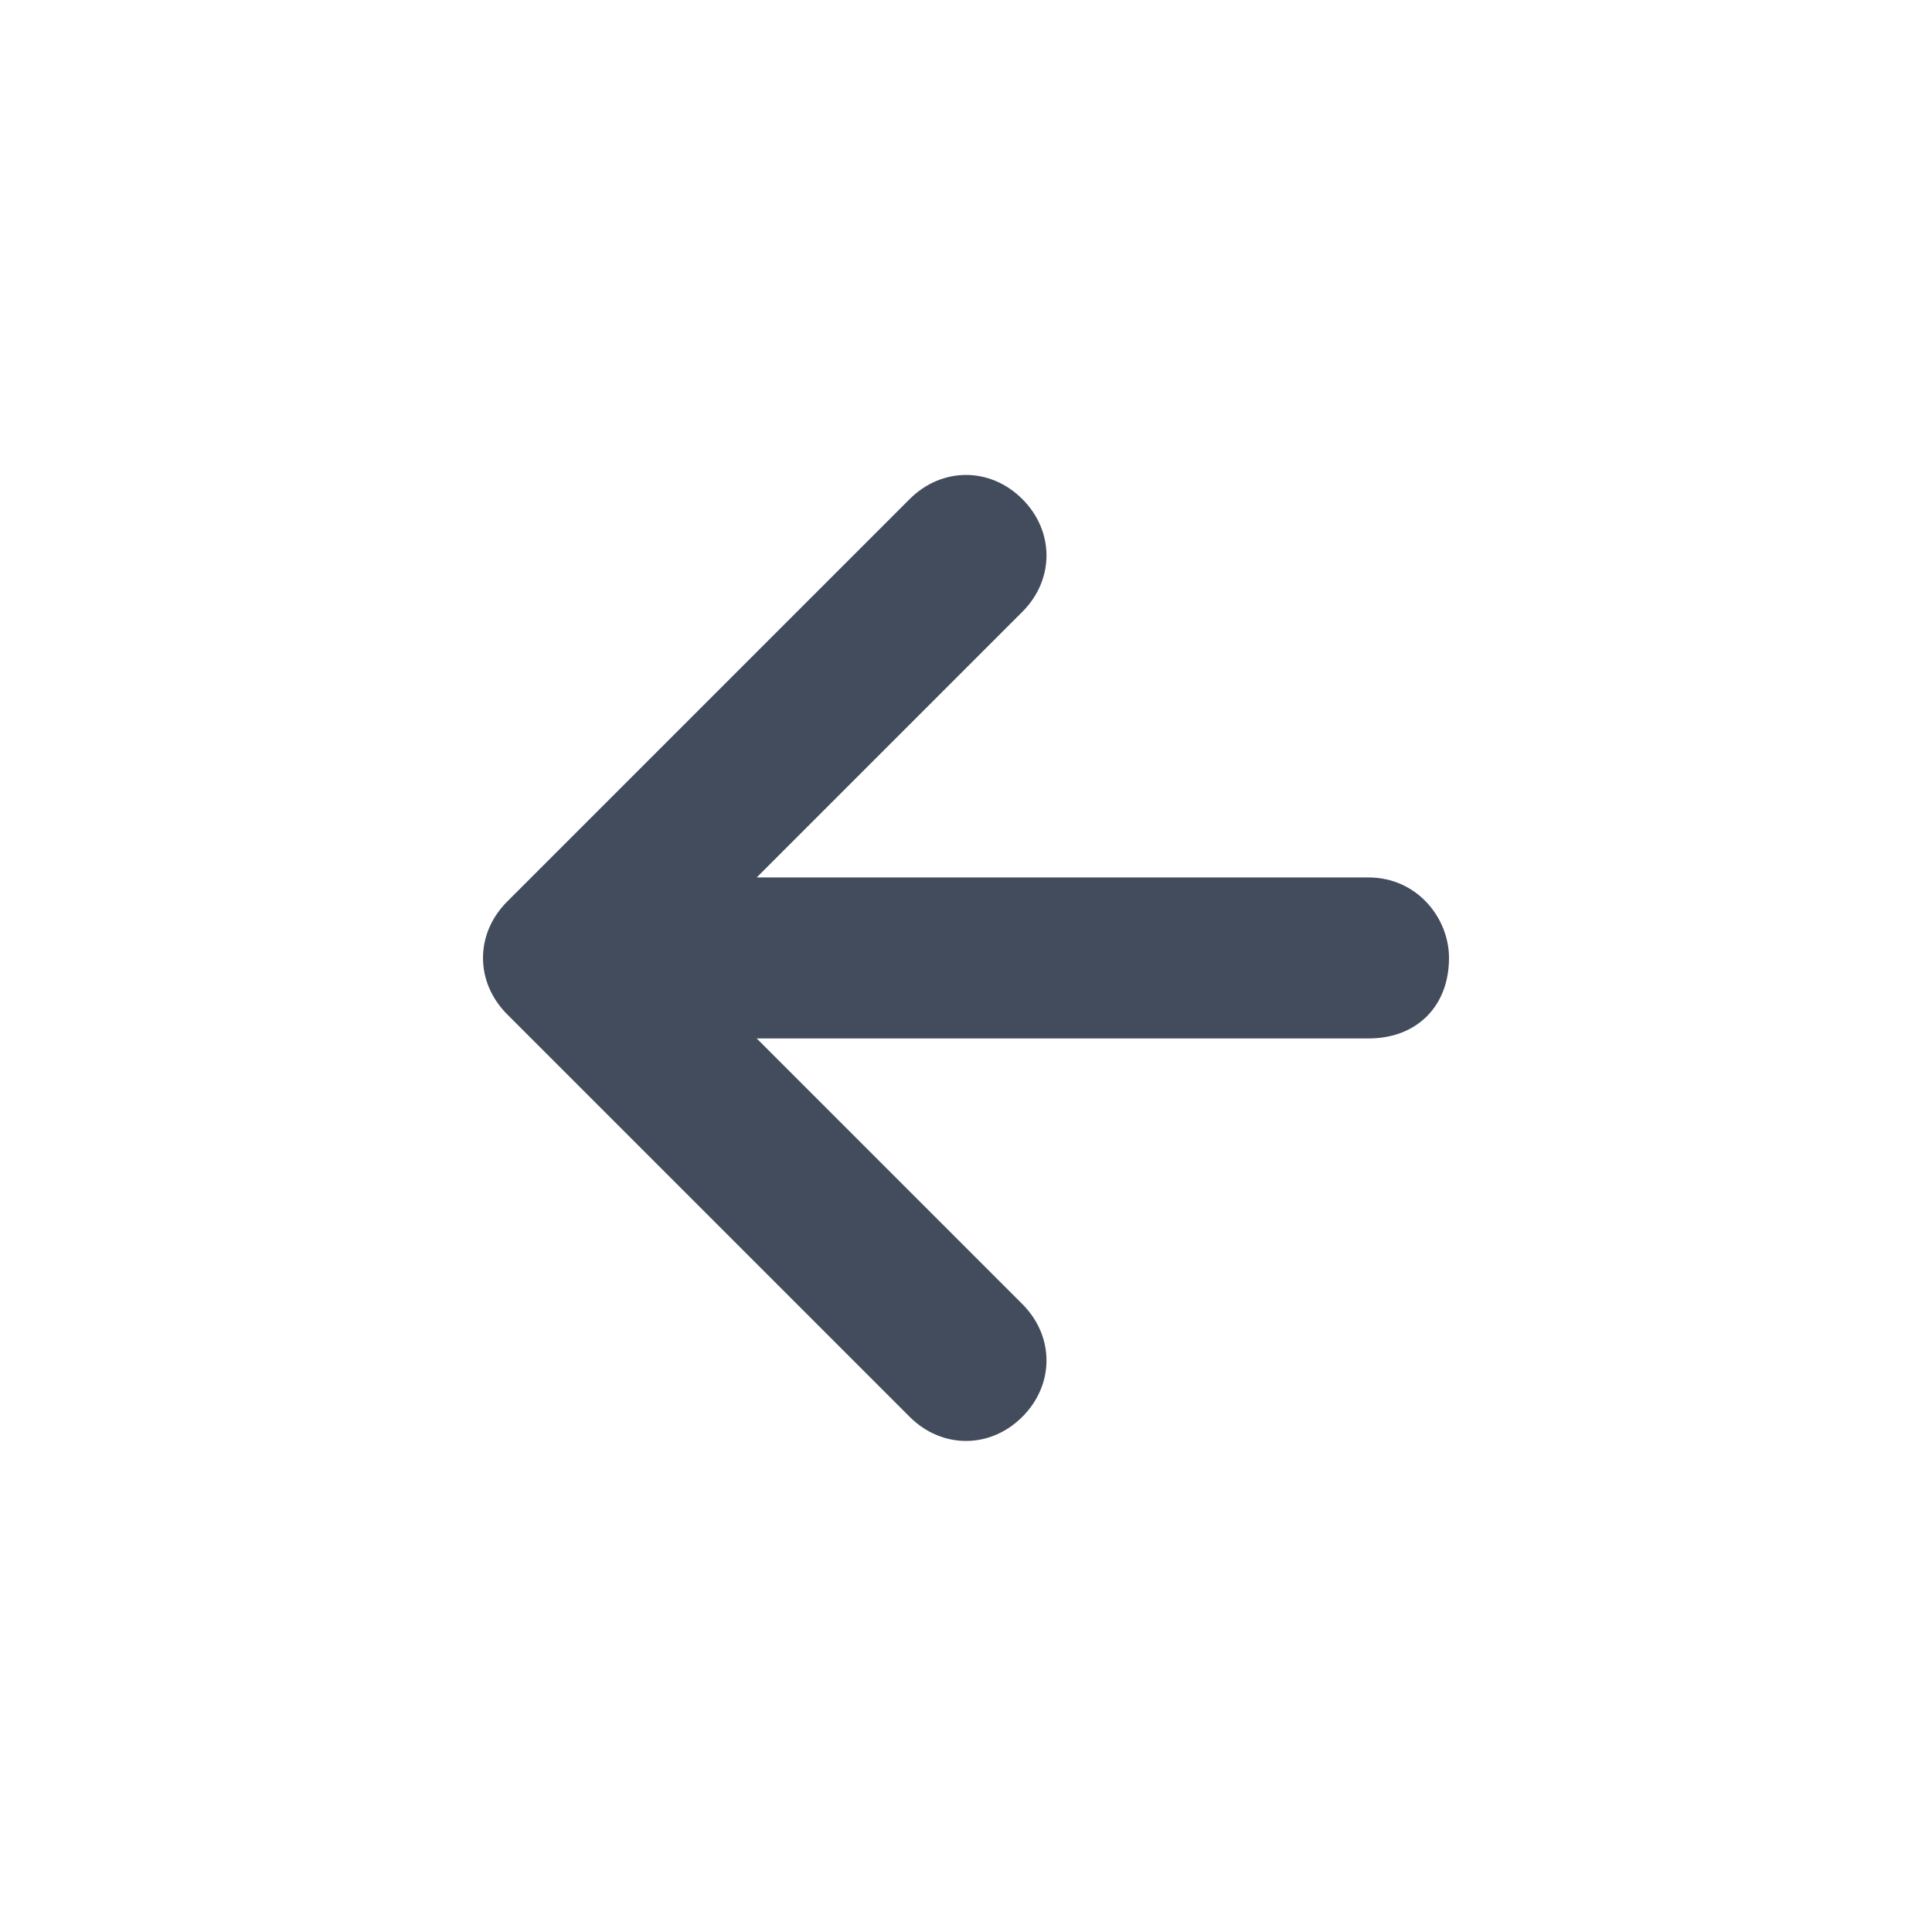 <svg width="24" height="24" viewBox="0 0 24 24" fill="none" xmlns="http://www.w3.org/2000/svg">
<path d="M17 10.9H9.4L12.7 7.6C13.1 7.2 13.1 6.6 12.7 6.2C12.3 5.8 11.7 5.8 11.3 6.2L6.3 11.2C5.9 11.6 5.9 12.2 6.3 12.6L11.3 17.6C11.7 18 12.3 18 12.7 17.6C13.1 17.2 13.1 16.6 12.7 16.2L9.4 12.9H17C17.6 12.9 18 12.5 18 11.9C18 11.4 17.6 10.9 17 10.9Z" fill="#424C5D"/>
</svg>
